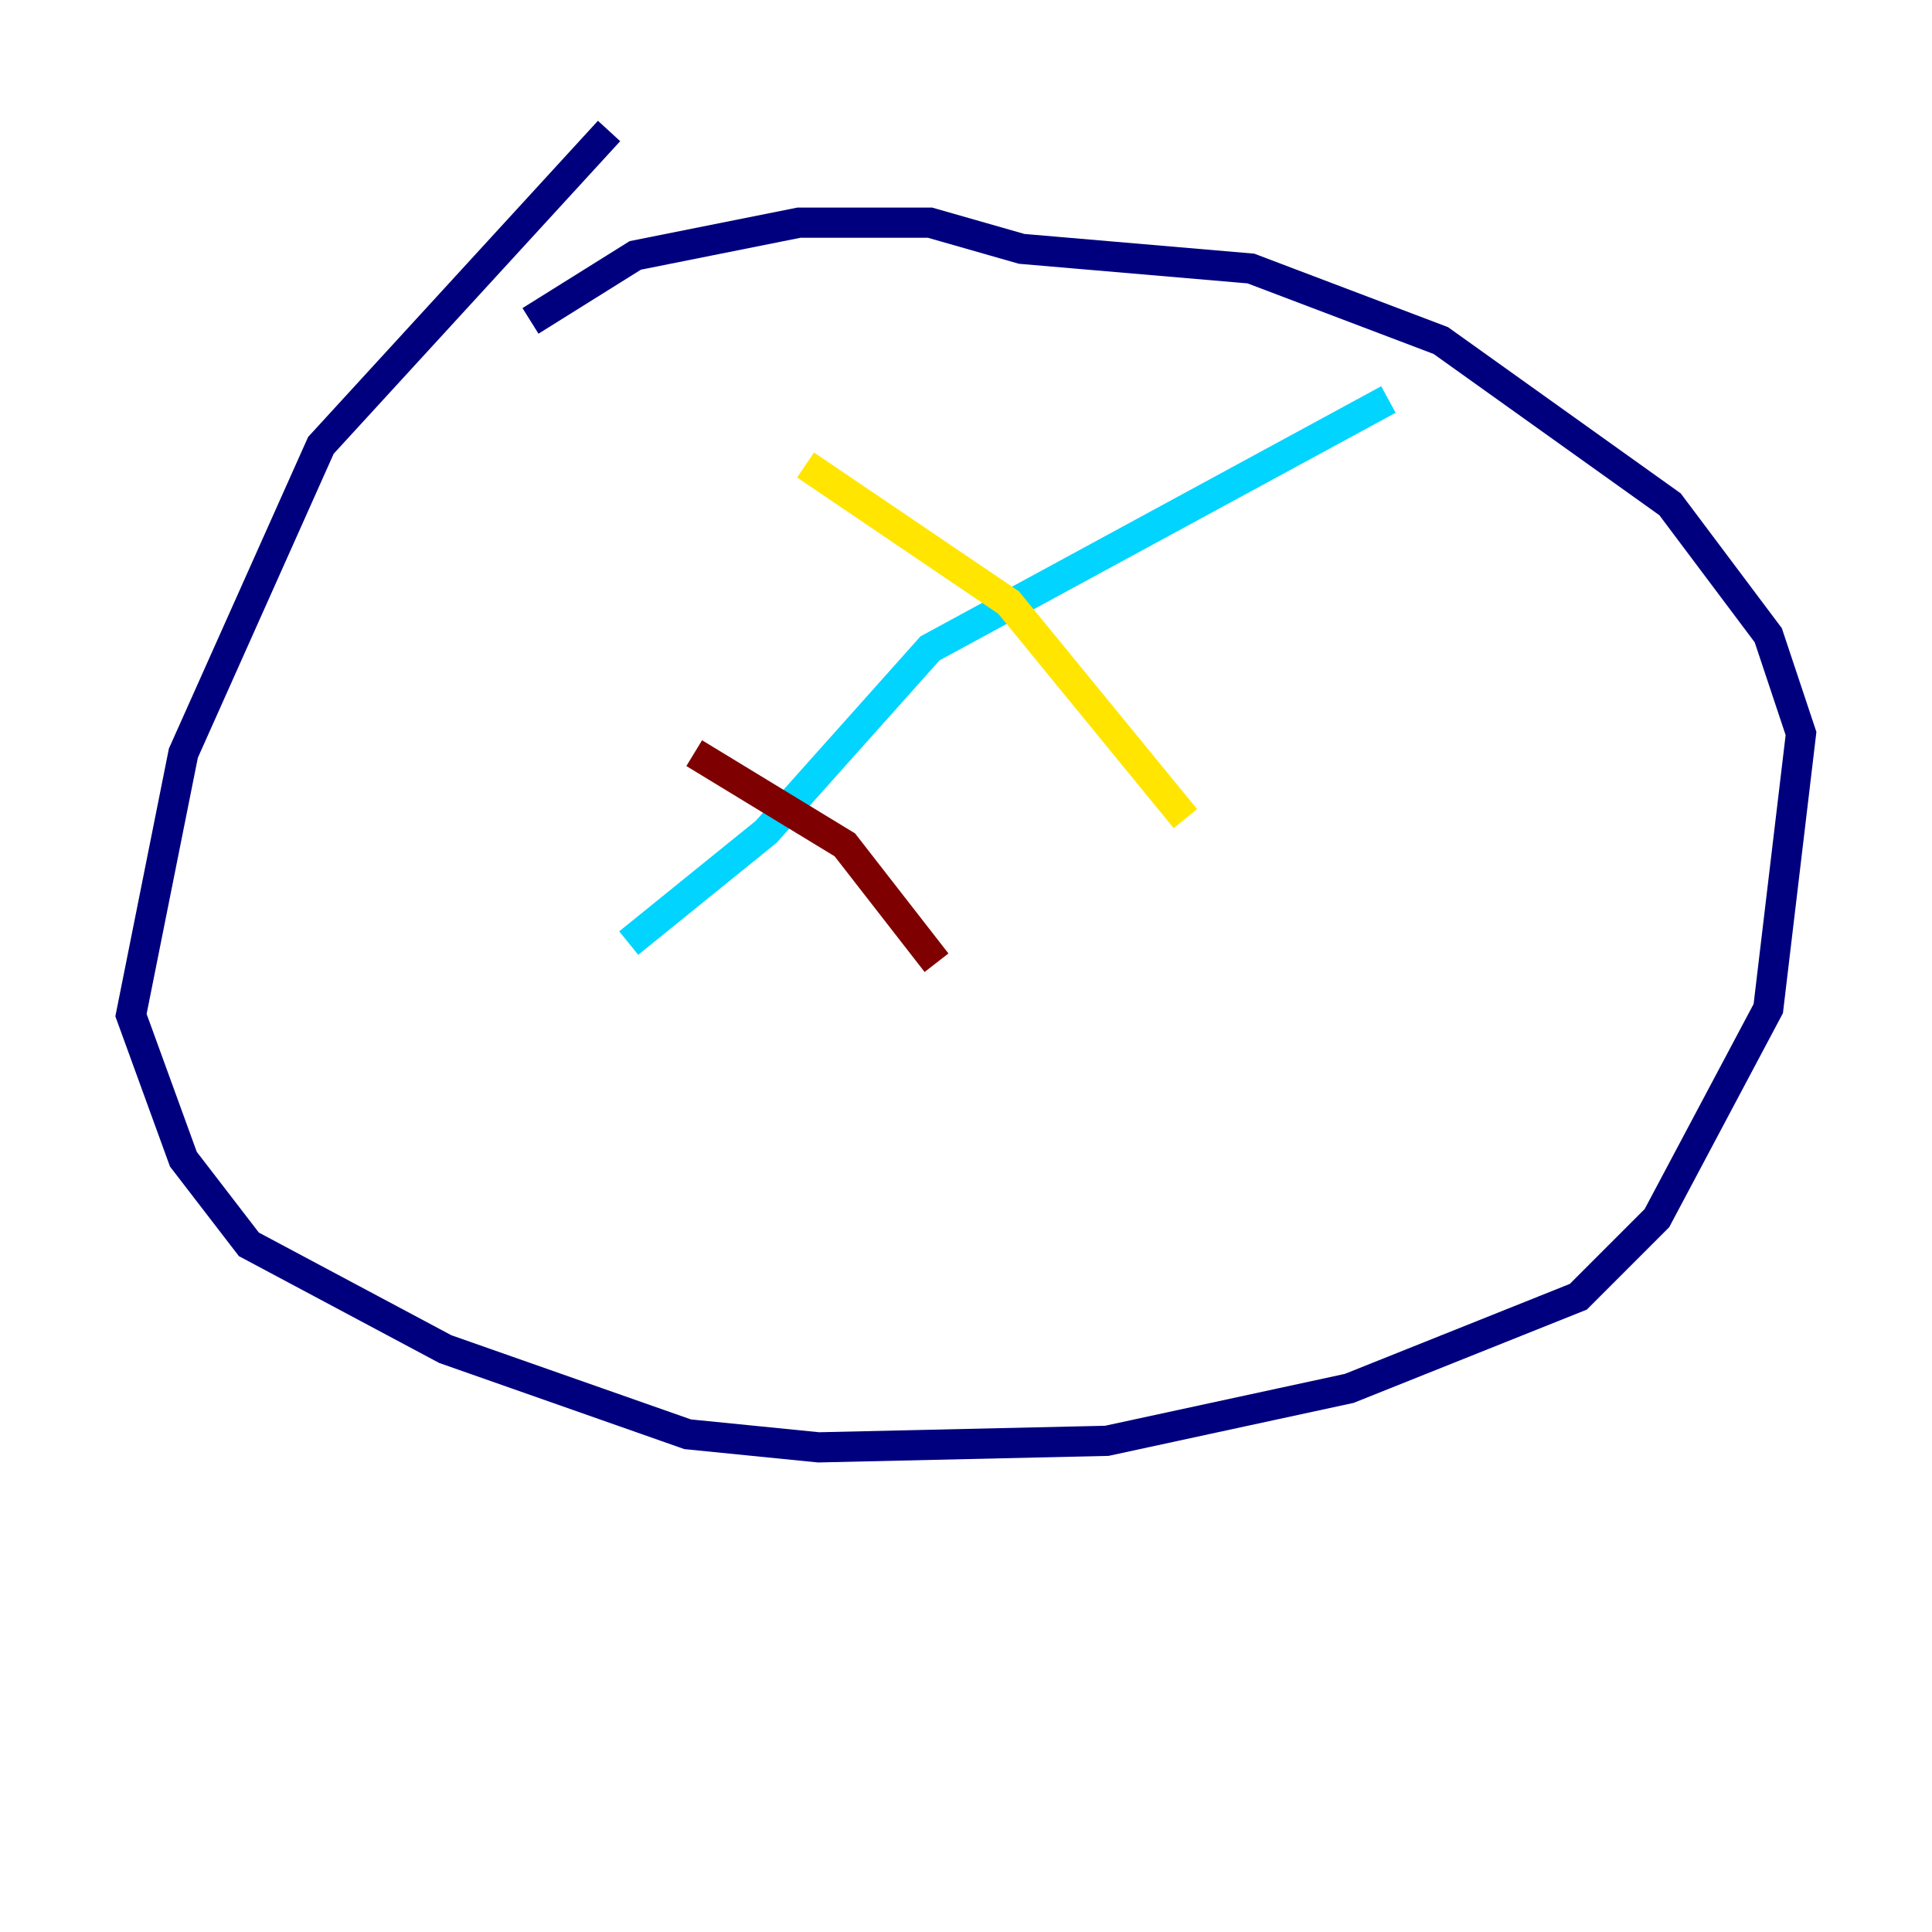 <?xml version="1.0" encoding="utf-8" ?>
<svg baseProfile="tiny" height="128" version="1.2" viewBox="0,0,128,128" width="128" xmlns="http://www.w3.org/2000/svg" xmlns:ev="http://www.w3.org/2001/xml-events" xmlns:xlink="http://www.w3.org/1999/xlink"><defs /><polyline fill="none" points="40.352,8.678 21.261,29.505 12.149,49.898 8.678,67.254 12.149,76.8 16.488,82.441 29.505,89.383 45.559,95.024 54.237,95.891 73.329,95.458 89.383,91.986 104.57,85.912 109.776,80.705 117.153,66.82 119.322,48.597 117.153,42.088 110.644,33.41 95.458,22.563 82.875,17.79 67.688,16.488 61.614,14.752 52.936,14.752 42.088,16.922 35.146,21.261" stroke="#00007f" stroke-width="2" /><polyline fill="none" points="41.654,62.481 50.766,55.105 61.614,42.956 91.986,26.468" stroke="#00d4ff" stroke-width="2" /><polyline fill="none" points="53.37,30.807 66.82,39.919 78.536,54.237" stroke="#ffe500" stroke-width="2" /><polyline fill="none" points="45.993,49.898 55.973,55.973 62.047,63.783" stroke="#7f0000" stroke-width="2" /></svg>
